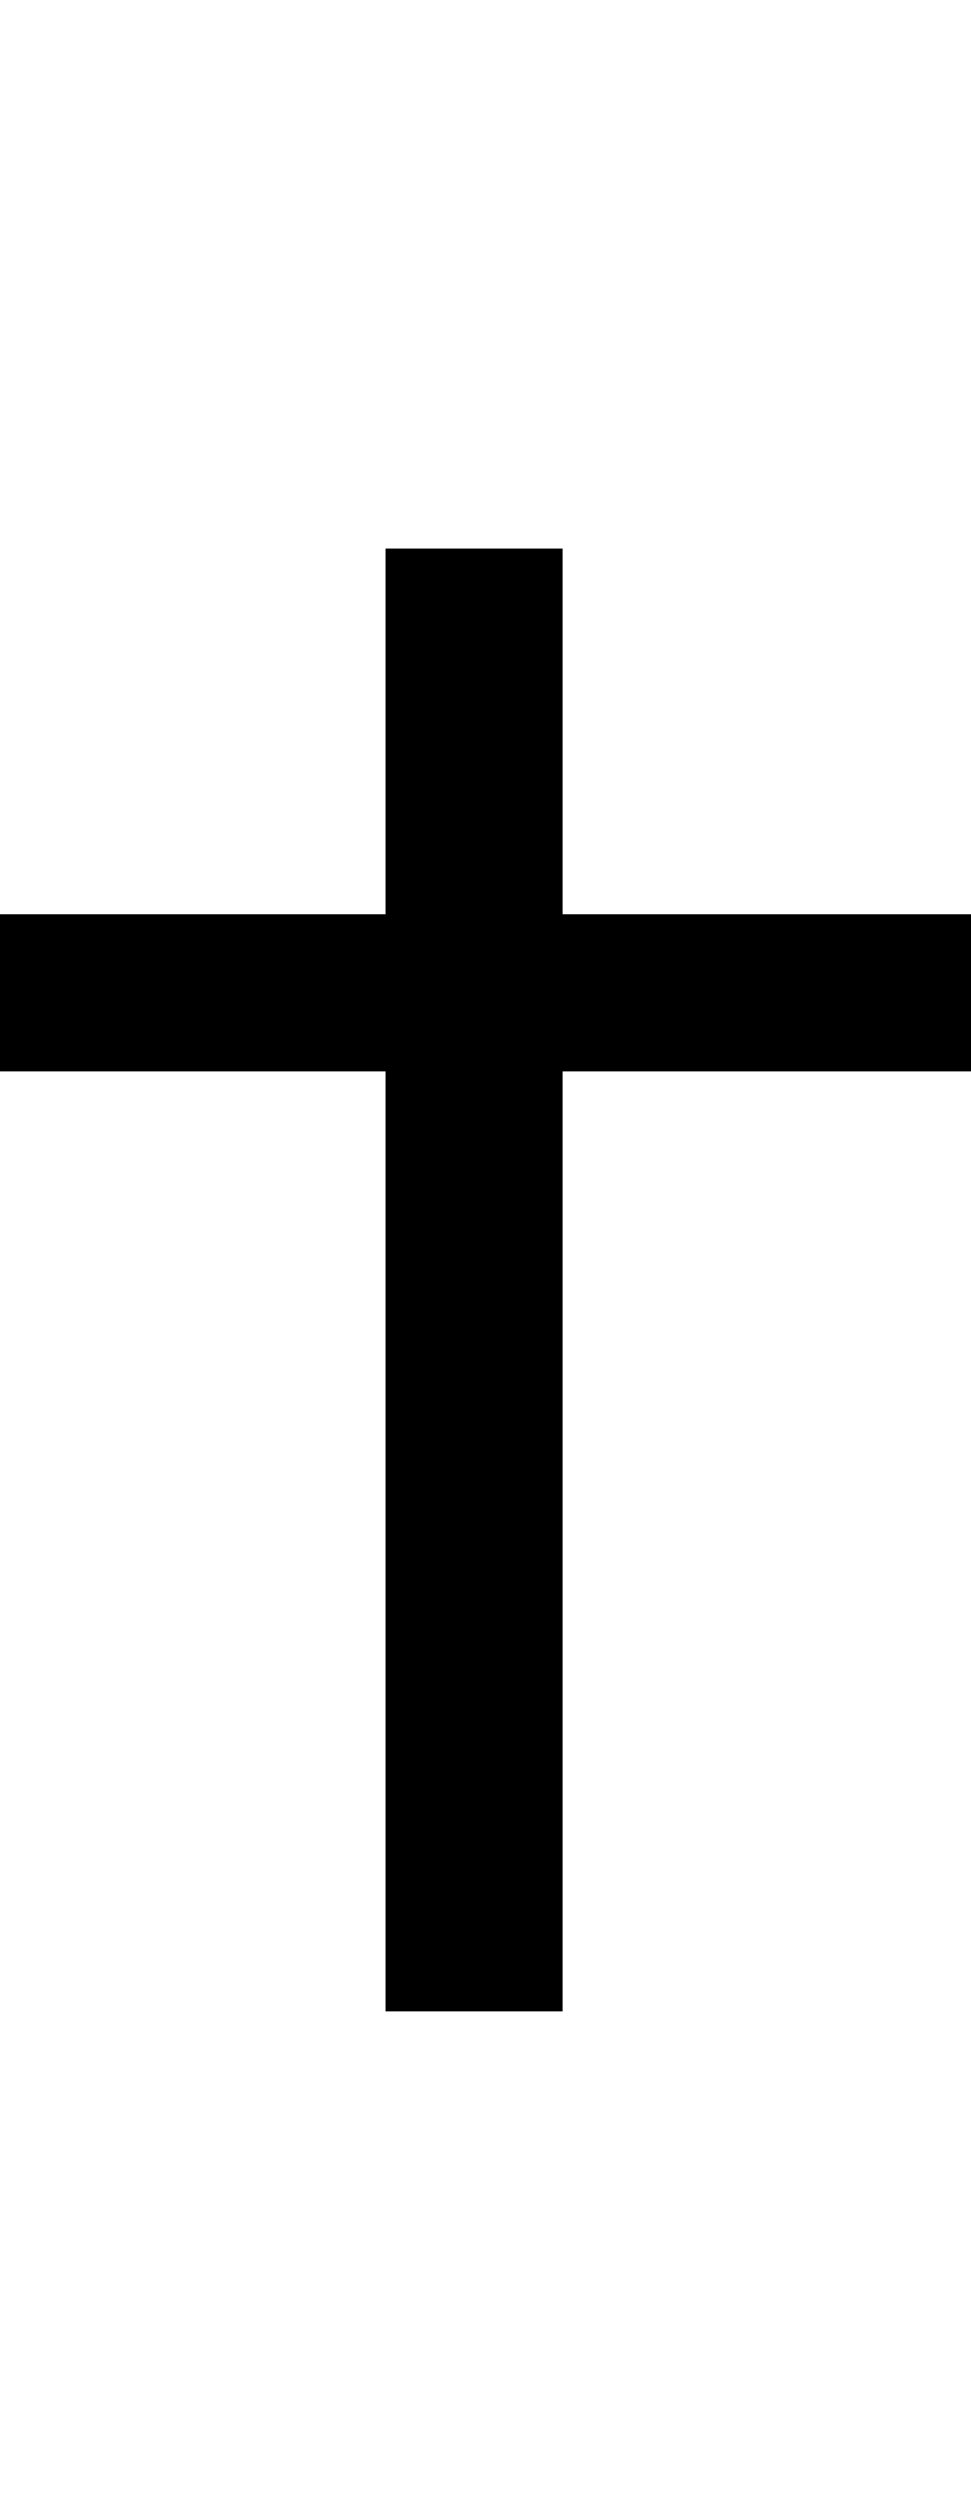 <svg id="svg-dagger" xmlns="http://www.w3.org/2000/svg" width="136" height="350"><path d="M996 -2048H748V-1536H208V-1316H748V0H996V-1316H1568V-1536H996Z" transform="translate(-20.8 281.6) scale(0.1)"/></svg>
